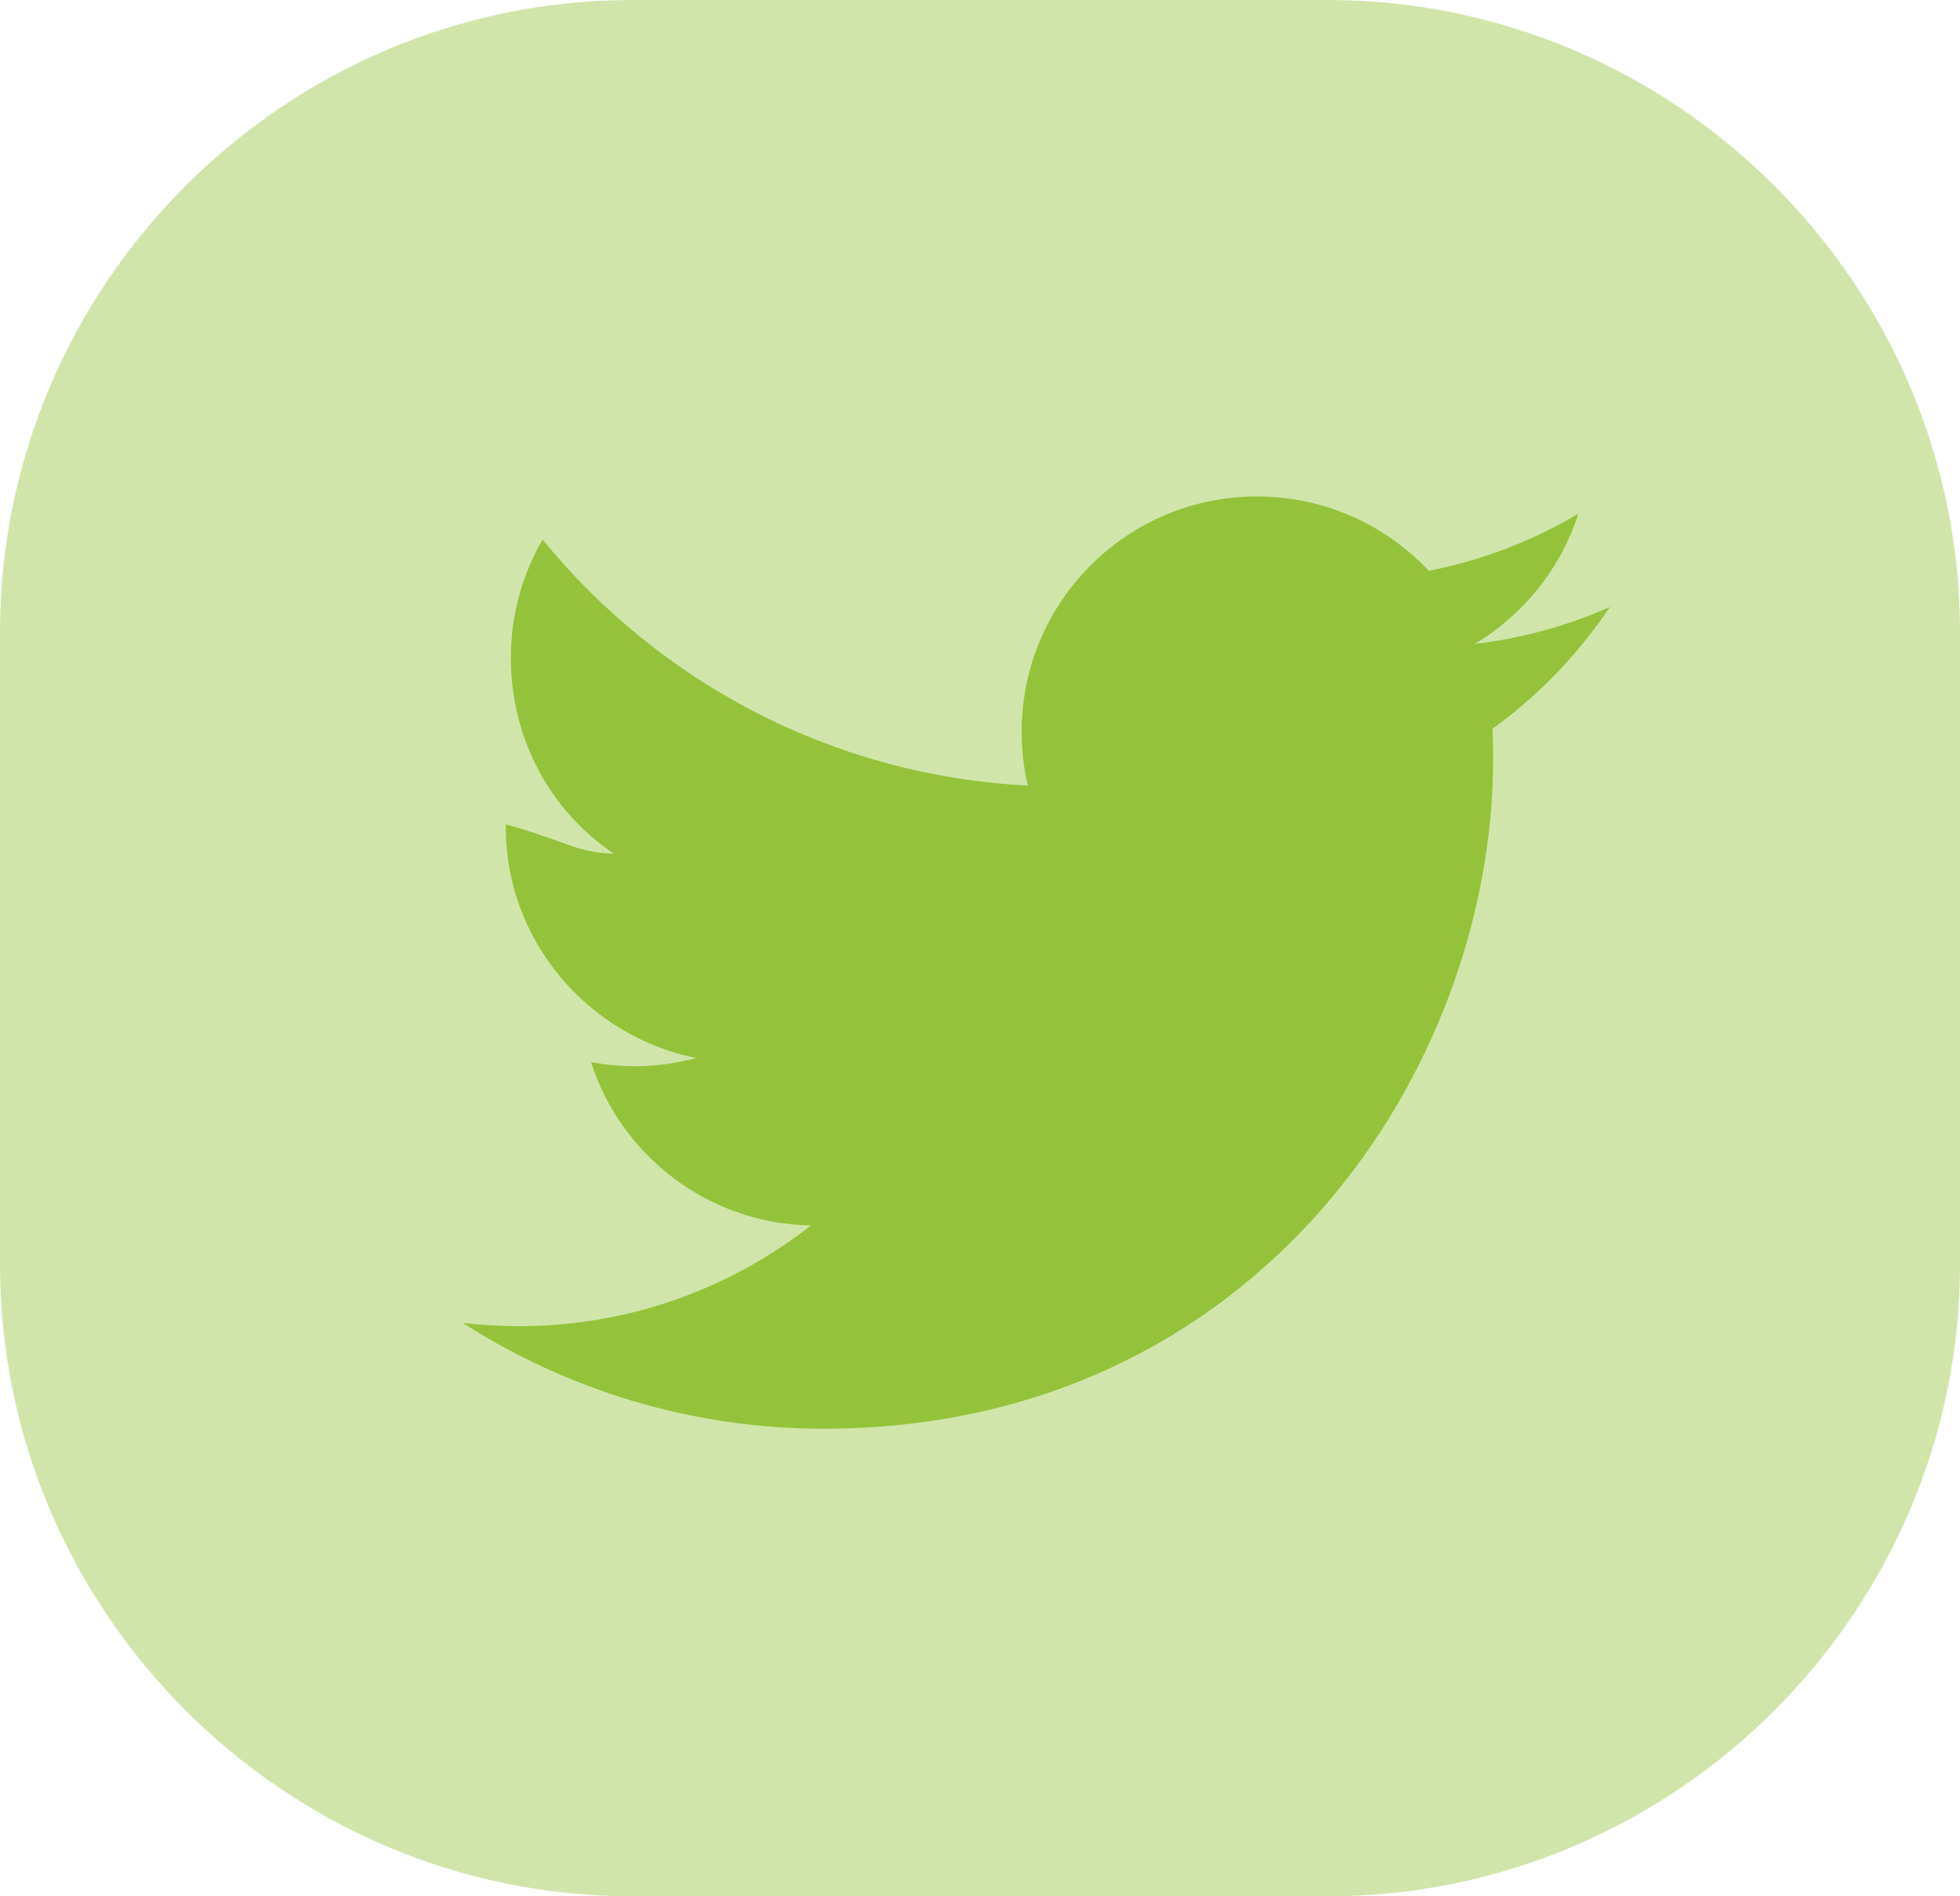 <?xml version="1.0" encoding="utf-8"?>
<!-- Generator: Adobe Illustrator 17.0.0, SVG Export Plug-In . SVG Version: 6.00 Build 0)  -->
<!DOCTYPE svg PUBLIC "-//W3C//DTD SVG 1.1//EN" "http://www.w3.org/Graphics/SVG/1.1/DTD/svg11.dtd">
<svg version="1.1" id="Layer_1" xmlns="http://www.w3.org/2000/svg" xmlns:xlink="http://www.w3.org/1999/xlink" x="0px" y="0px"
	 width="31px" height="30px" viewBox="0 0 31 30" enable-background="new 0 0 31 30" xml:space="preserve">
<g>
	<g>
		<path fill="#D1E5AA" d="M31,20c0,5.5-4.5,10-10,10H10C4.5,30,0,25.5,0,20V10C0,4.5,4.5,0,10,0h11c5.5,0,10,4.5,10,10V20z"/>
	</g>
	<path fill="#94C33B" d="M25.463,9.603c-0.667,0.296-1.385,0.495-2.138,0.584c0.768-0.459,1.359-1.189,1.639-2.06
		c-0.72,0.428-1.518,0.737-2.366,0.903c-0.679-0.723-1.647-1.176-2.716-1.176c-2.057,0-3.723,1.667-3.723,3.723
		c0,0.294,0.032,0.578,0.097,0.851c-3.094-0.158-5.836-1.639-7.674-3.892c-0.32,0.552-0.502,1.19-0.502,1.87
		c0,1.293,0.633,2.433,1.63,3.1C9.1,13.486,9,13.32,8,13.042c0,0.016,0,0.03,0,0.046c0,1.804,1.308,3.306,3.01,3.651
		c-0.313,0.083-0.628,0.129-0.969,0.129c-0.239,0-0.466-0.022-0.693-0.066c0.471,1.479,1.851,2.557,3.478,2.585
		c-1.272,0.999-2.877,1.594-4.621,1.594c-0.299,0-0.593-0.018-0.886-0.052c1.649,1.056,3.604,1.674,5.706,1.674
		c6.848,0,10.591-5.674,10.591-10.593c0-0.161-0.002-0.323-0.009-0.481C24.333,11.005,24.964,10.347,25.463,9.603z"/>
</g>
</svg>
